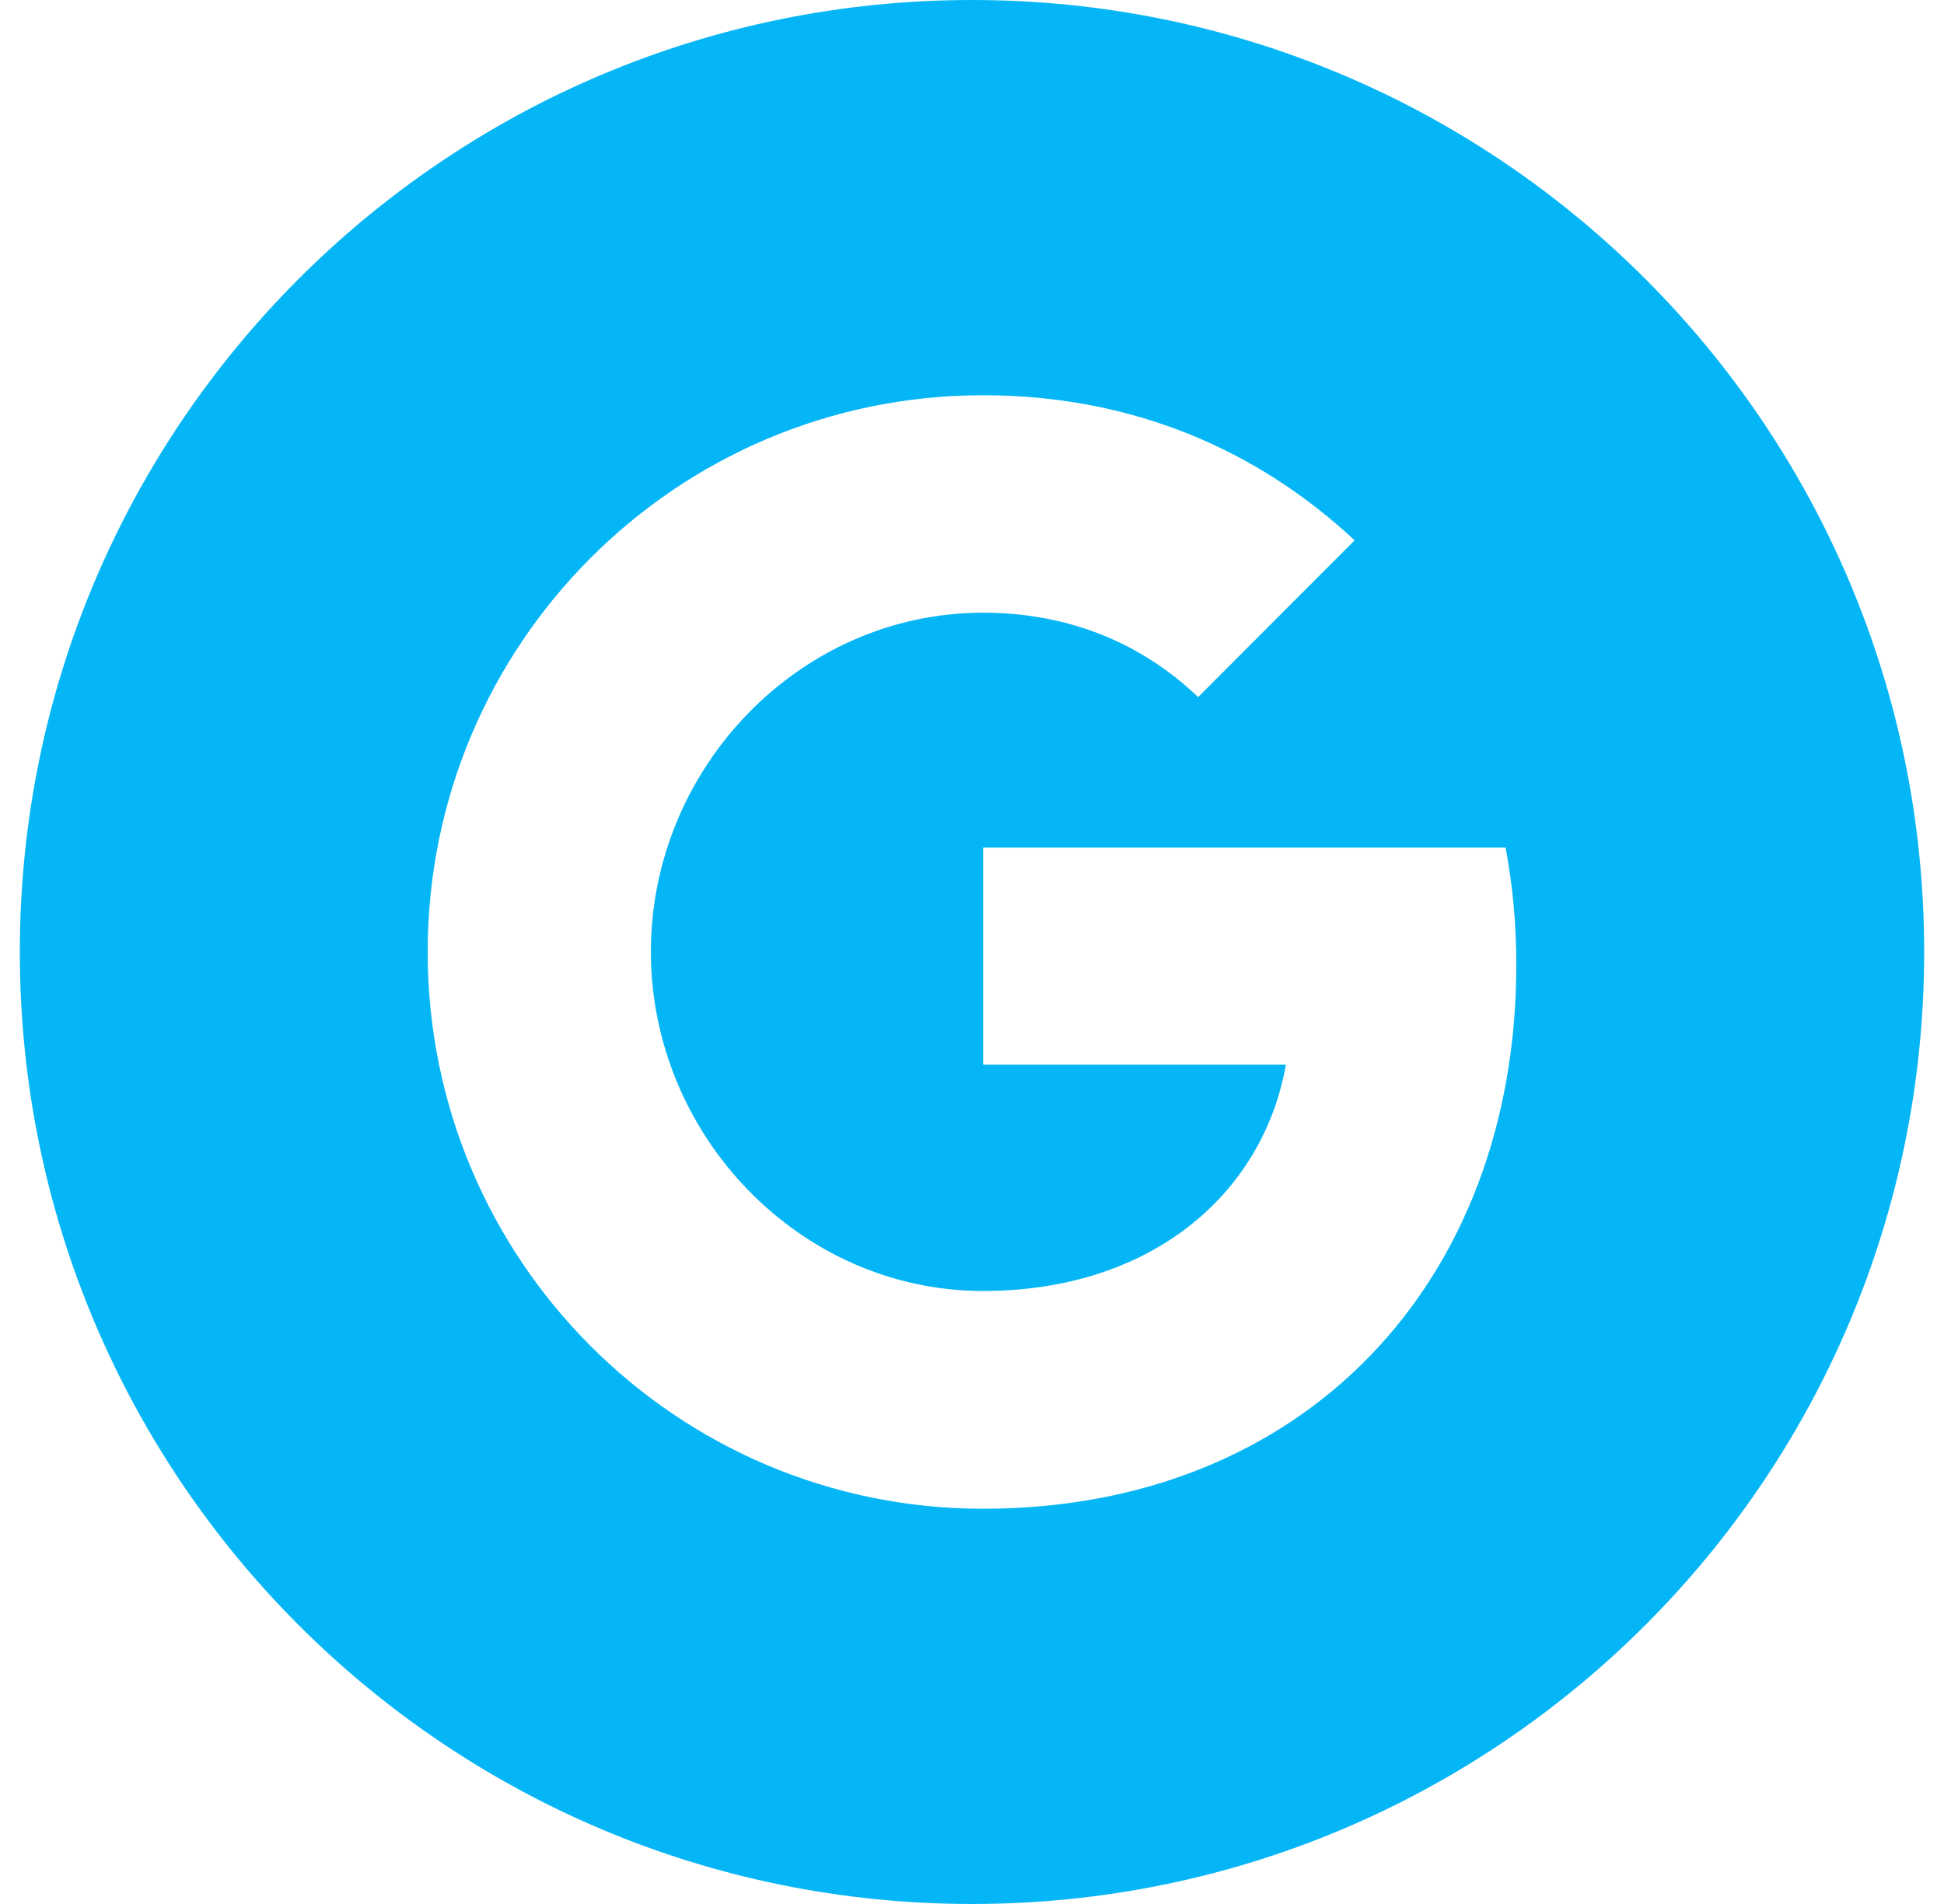<svg width="49" height="48" viewBox="0 0 49 48" fill="none" xmlns="http://www.w3.org/2000/svg">
    <path fill-rule="evenodd" clip-rule="evenodd" d="M24.5 0C11.244 0 0.5 10.746 0.5 24C0.5 37.254 11.244 48 24.5 48C37.754 48 48.5 37.254 48.5 24C48.5 10.746 37.754 0 24.5 0ZM24.78 38.036C17.044 38.036 10.78 31.756 10.78 24C10.78 16.244 17.044 9.964 24.78 9.964C28.56 9.964 31.72 11.358 34.144 13.622L30.196 17.578V17.57C28.726 16.166 26.862 15.446 24.78 15.446C20.16 15.446 16.406 19.358 16.406 23.992C16.406 28.622 20.16 32.546 24.78 32.546C28.972 32.546 31.824 30.142 32.412 26.842H24.78V21.368H37.95C38.126 22.308 38.22 23.288 38.22 24.316C38.22 32.336 32.866 38.036 24.78 38.036Z" fill="#04B6F5"/>
</svg>